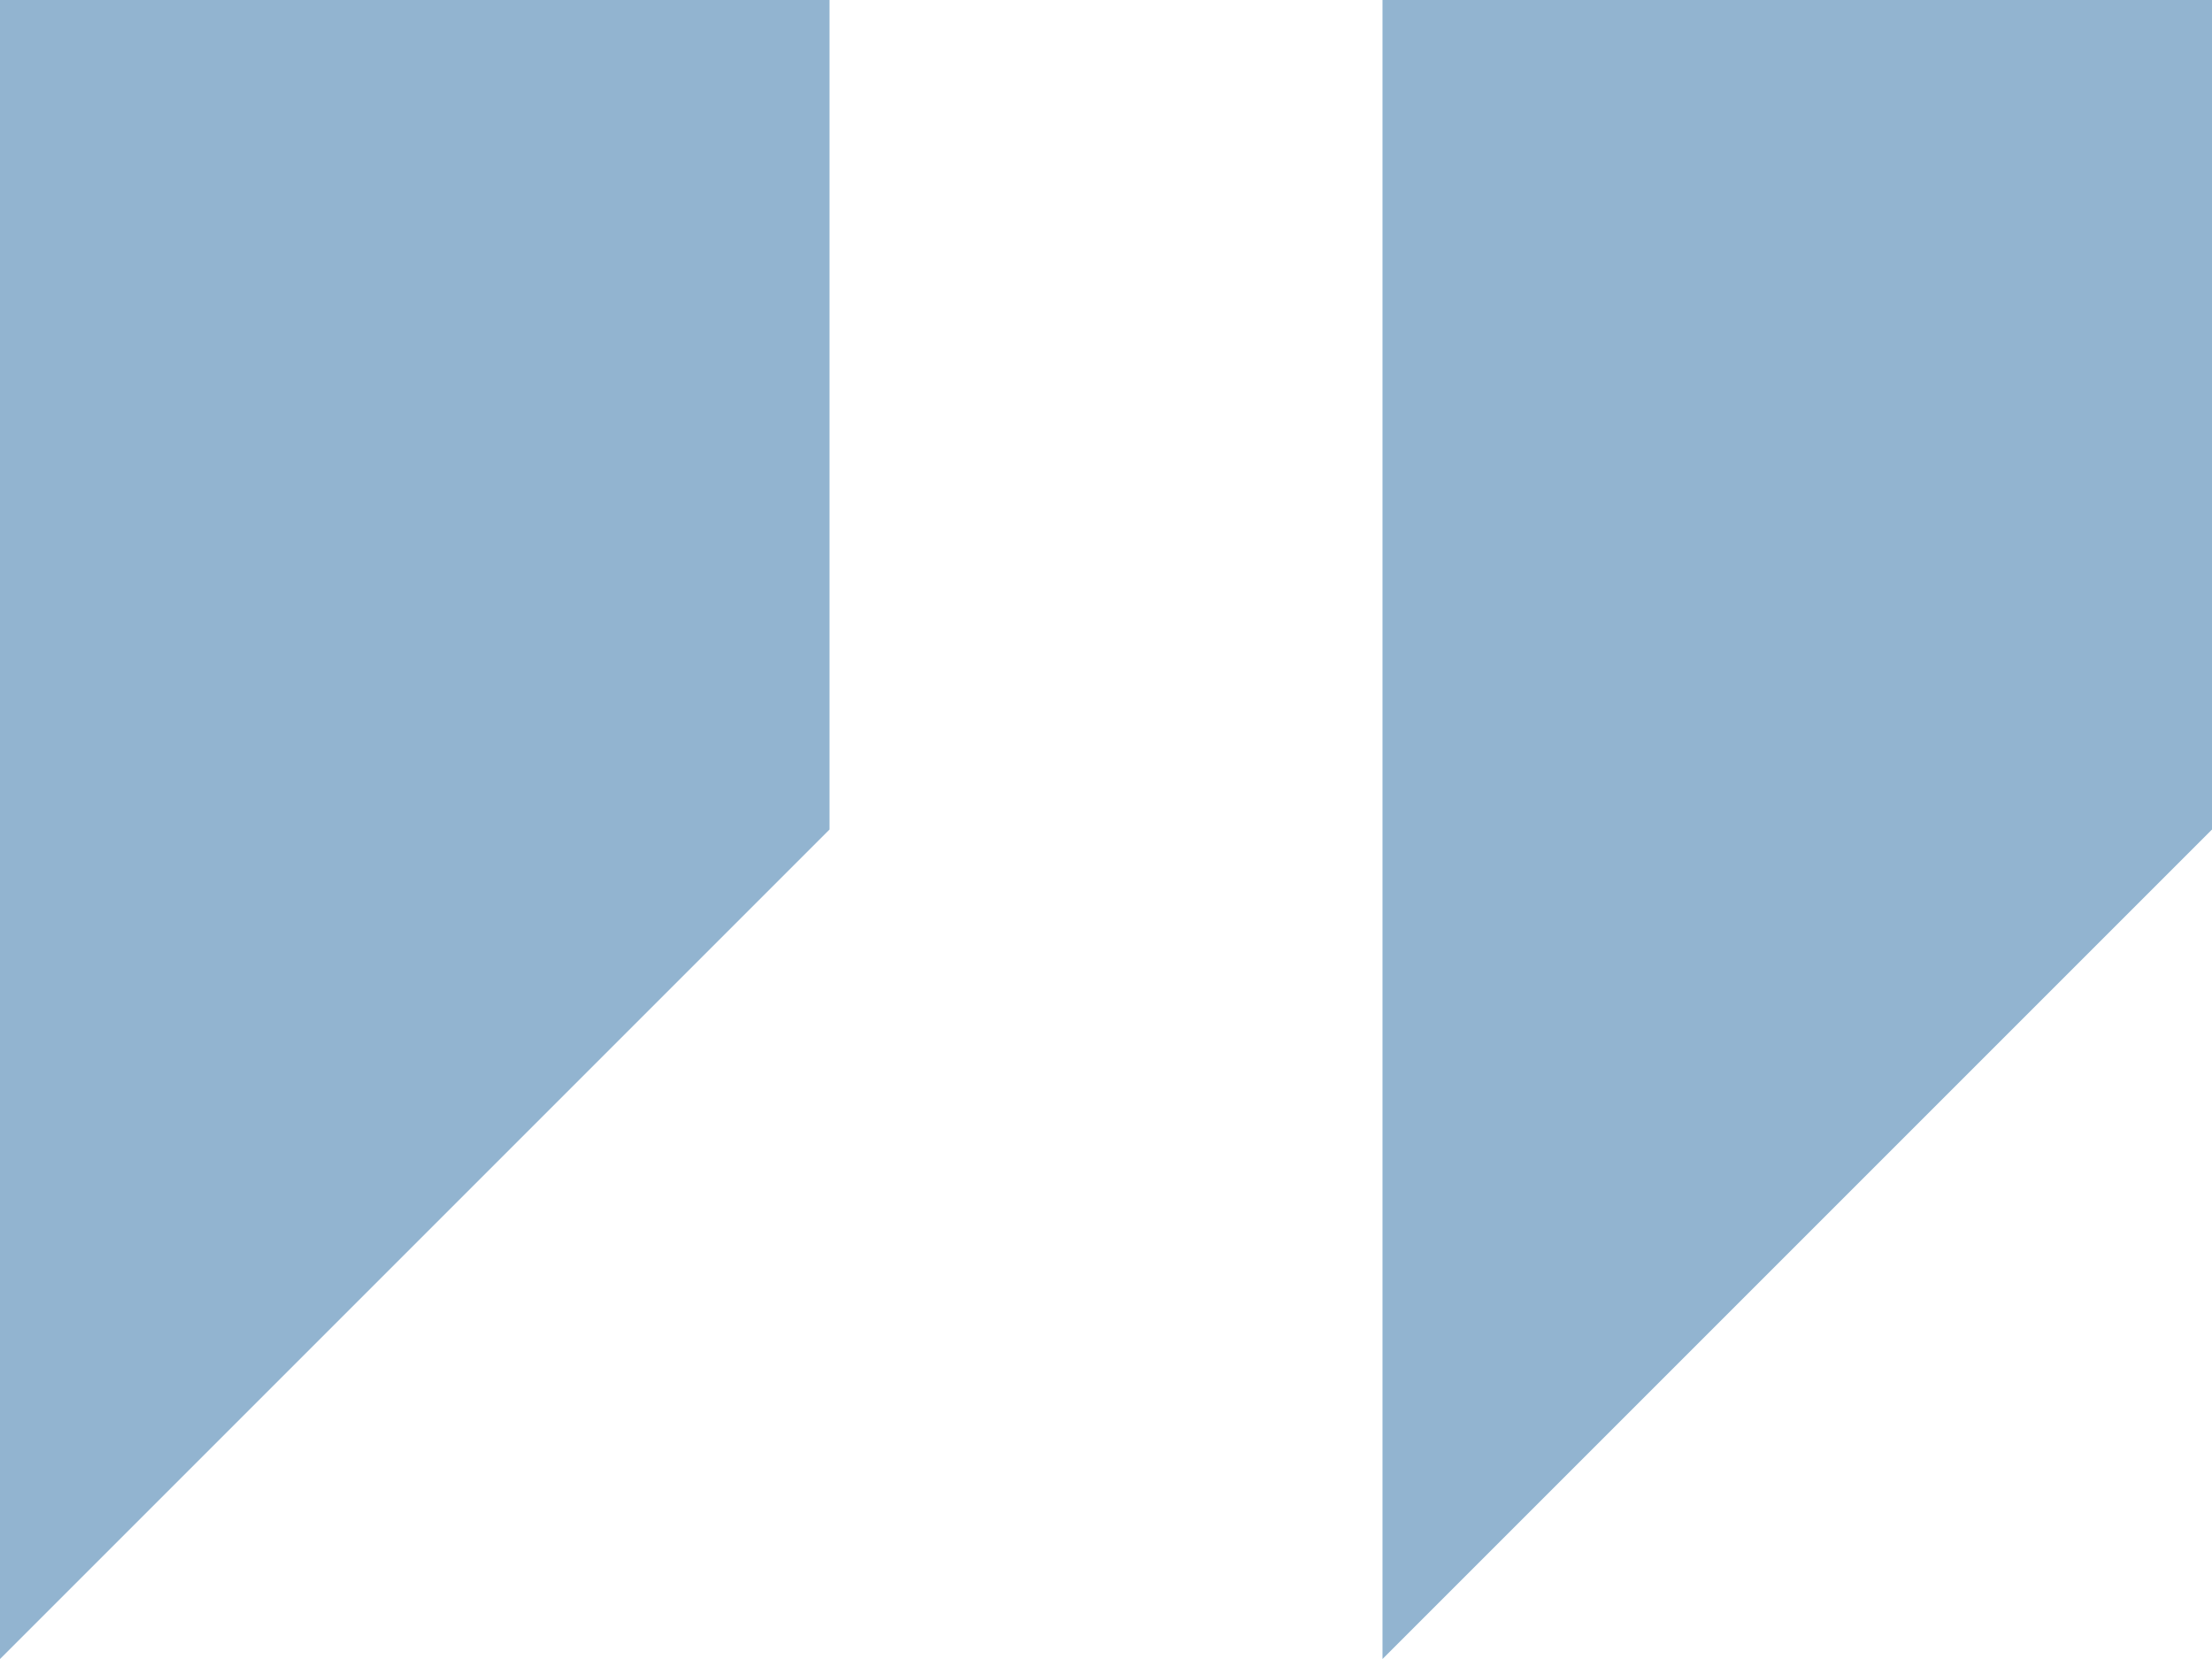 <svg xmlns="http://www.w3.org/2000/svg" width="50.186" height="37.64" viewBox="0 0 50.186 37.64">
  <path id="Icon_open-double-quote-sans-left" data-name="Icon open-double-quote-sans-left" d="M0,0V37.64L18.82,18.82V0ZM31.366,0V37.64l18.82-18.82V0Z" fill="#92b4d0"/>
</svg>
